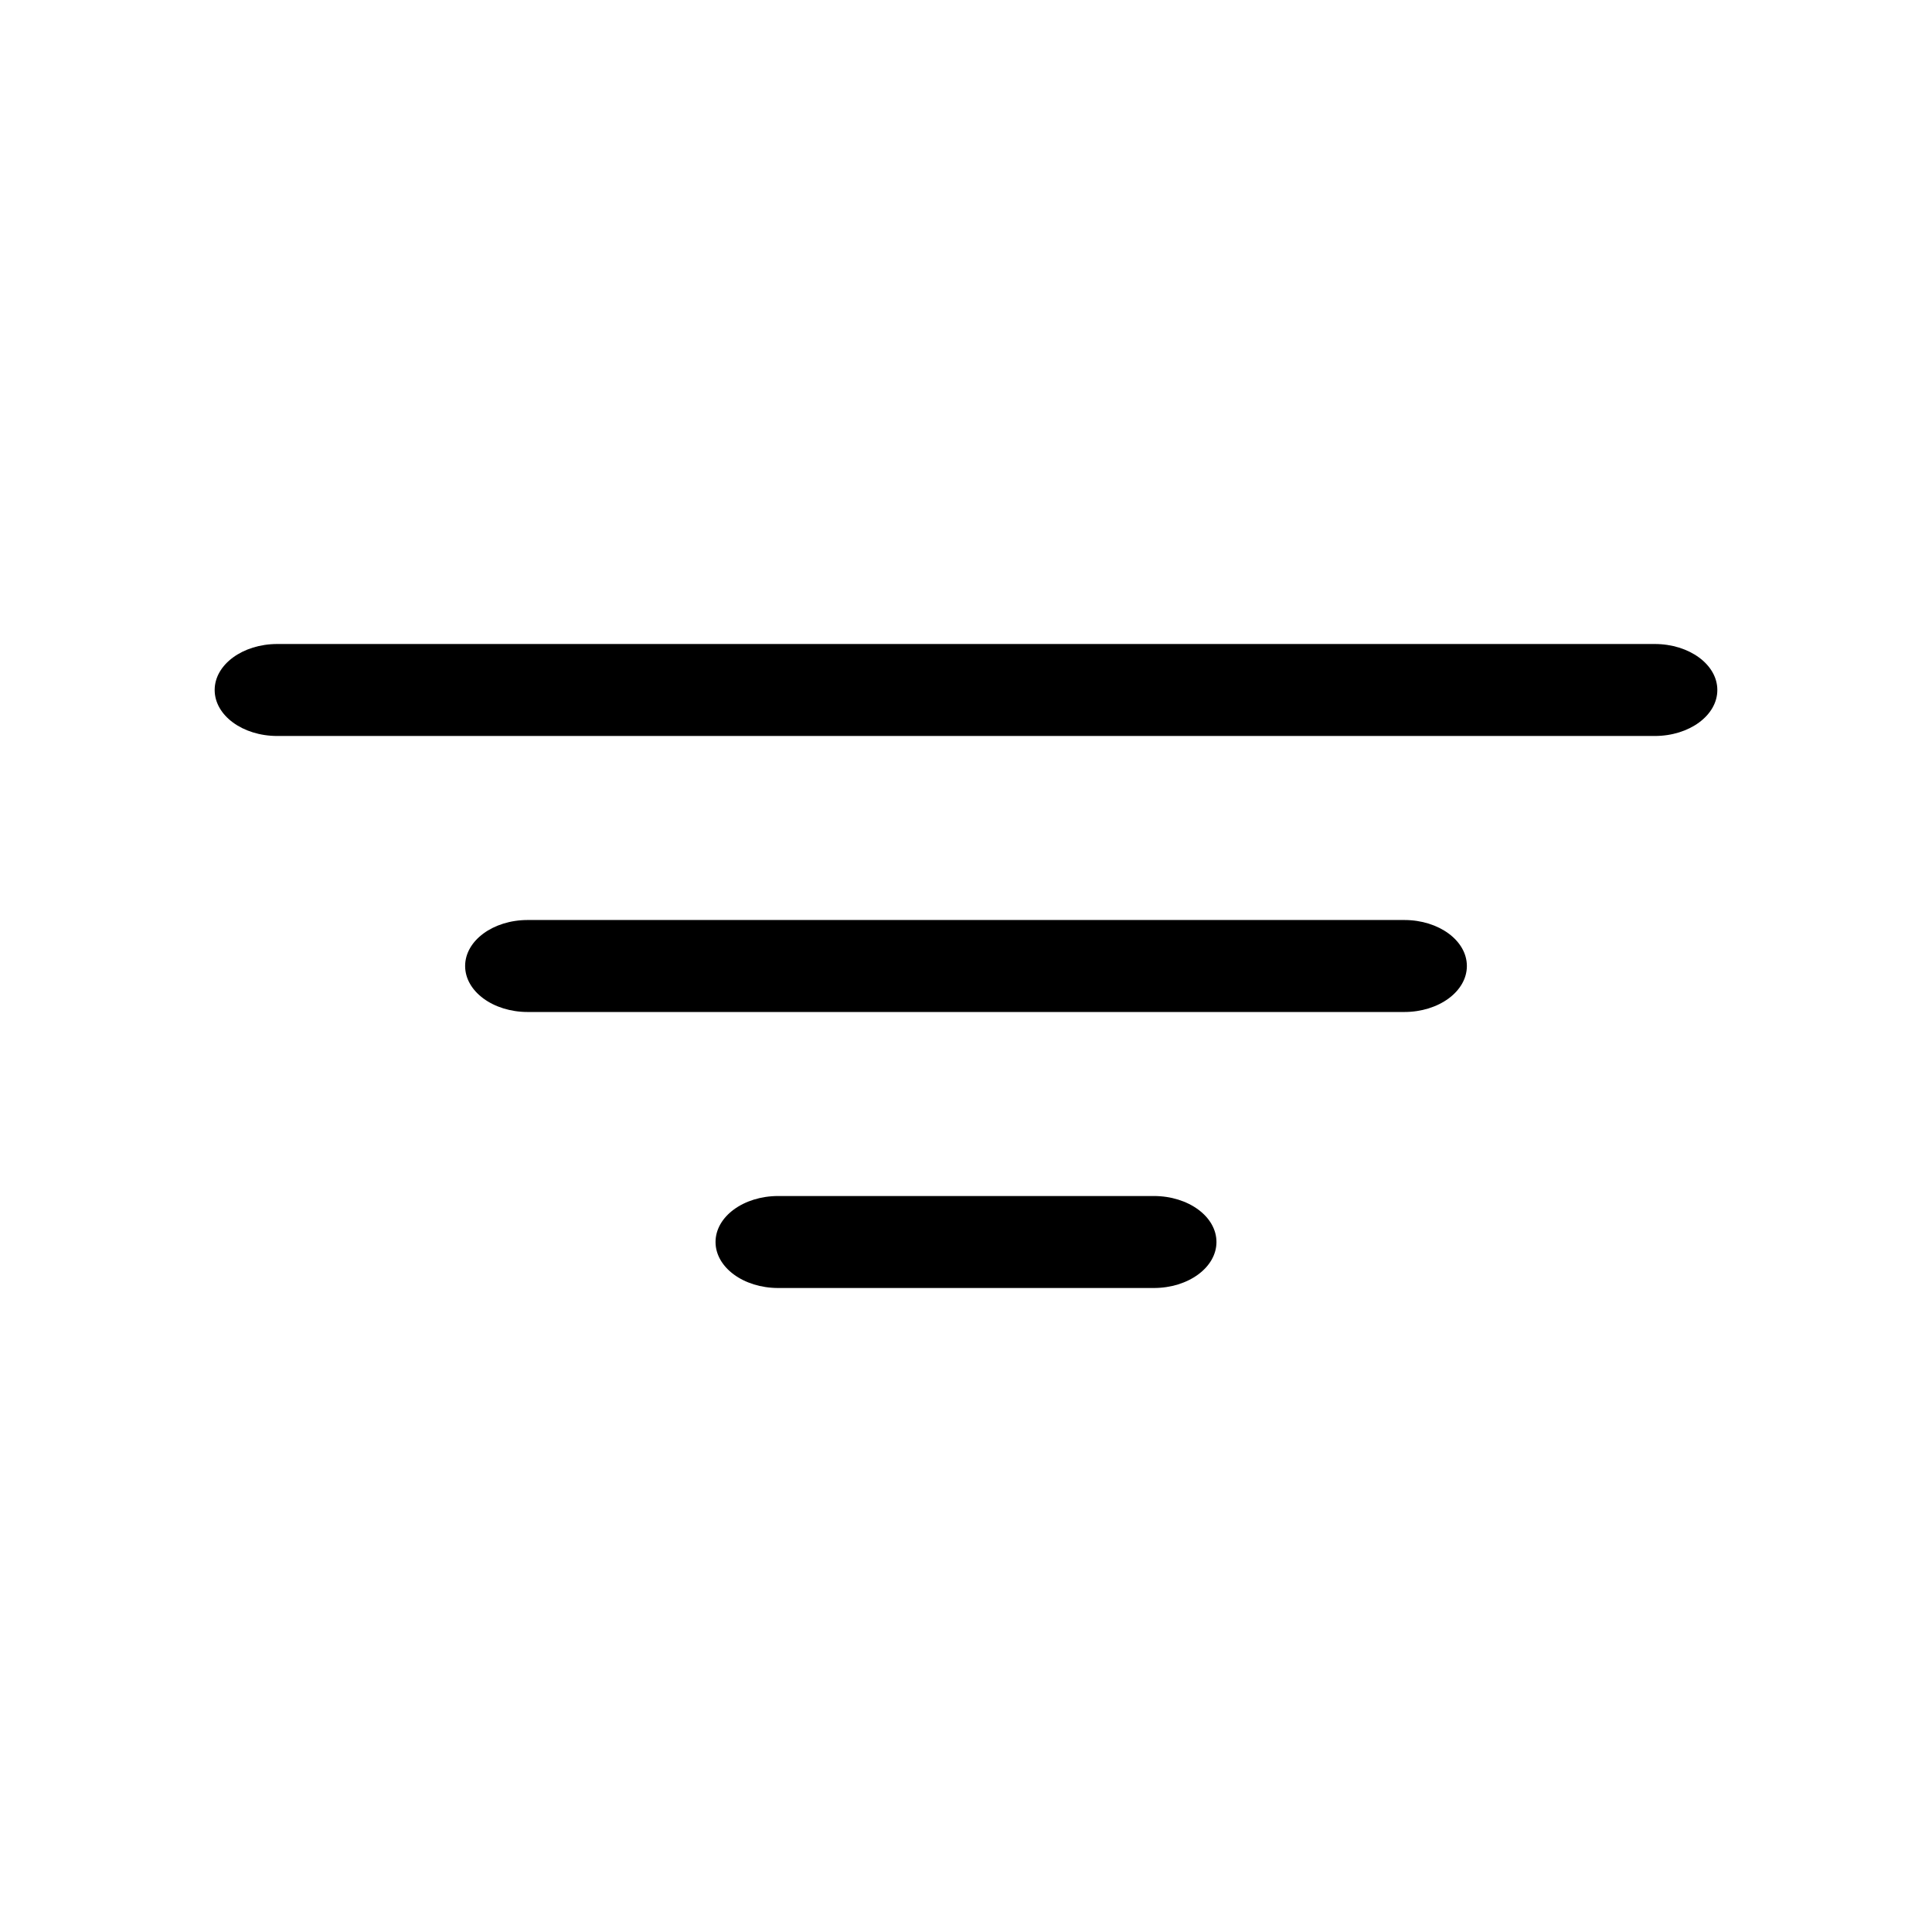 <svg width="36" height="36" viewBox="0 0 36 36" fill="none" xmlns="http://www.w3.org/2000/svg">
<path d="M13.333 23.143C13.333 22.669 13.856 22.286 14.5 22.286H21.5C22.144 22.286 22.667 22.669 22.667 23.143C22.667 23.616 22.144 24 21.5 24H14.5C13.856 24 13.333 23.616 13.333 23.143Z" fill="black"/>
<path d="M8.667 18C8.667 17.527 9.189 17.143 9.833 17.143H26.167C26.811 17.143 27.333 17.527 27.333 18C27.333 18.473 26.811 18.857 26.167 18.857H9.833C9.189 18.857 8.667 18.473 8.667 18Z" fill="black"/>
<path d="M4 12.857C4 12.384 4.522 12 5.167 12H30.833C31.478 12 32 12.384 32 12.857C32 13.331 31.478 13.714 30.833 13.714H5.167C4.522 13.714 4 13.331 4 12.857Z" fill="black"/>
</svg>
